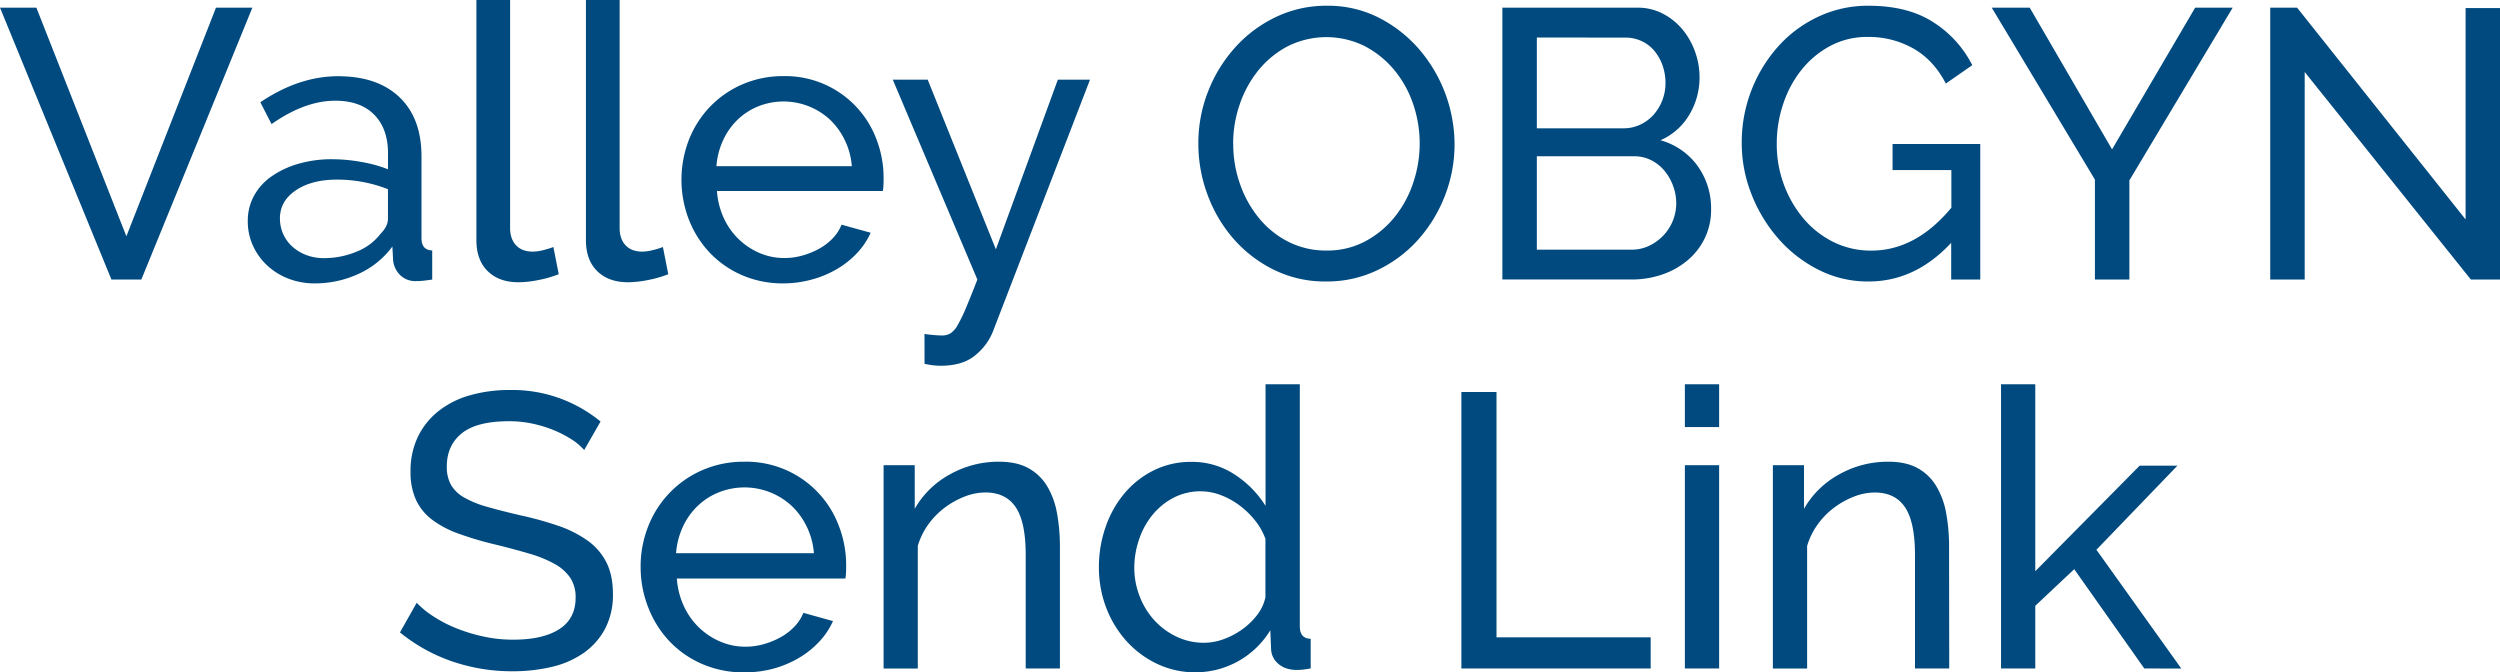 <svg id="Layer_1" data-name="Layer 1" xmlns="http://www.w3.org/2000/svg" viewBox="0 0 1210 325.42"><defs><style>.cls-1{fill:#004a7f;}</style></defs><path class="cls-1" d="M17.61,3.71,61.17,114.37,104.54,3.71h17.61L68.4,135.31H53.94L0,3.71Z"/><path class="cls-1" d="M152.36,137.16a34.93,34.93,0,0,1-12.79-2.31,32,32,0,0,1-10.28-6.4,30.17,30.17,0,0,1-6.86-9.54,28.37,28.37,0,0,1-2.5-12,25.07,25.07,0,0,1,3-12.14,27.66,27.66,0,0,1,8.44-9.36,43.51,43.51,0,0,1,13-6.12,57.6,57.6,0,0,1,16.41-2.22A79.81,79.81,0,0,1,175,78.41a64.48,64.48,0,0,1,12.79,3.52V74.14q0-11.85-6.68-18.63t-18.9-6.76q-14.65,0-30.77,11.31L126,49.49q18.72-12.6,37.63-12.6,19.1,0,29.75,10.19T204,75.81v39.48c0,3.83,1.73,5.8,5.19,5.93v14.09c-1.73.25-3.15.43-4.27.56a34.43,34.43,0,0,1-3.52.18,10.39,10.39,0,0,1-7.69-2.87,11.85,11.85,0,0,1-3.43-7l-.37-6.86a41.7,41.7,0,0,1-16.4,13.25A50.34,50.34,0,0,1,152.36,137.16Zm4.27-12.23a40.55,40.55,0,0,0,16.22-3.24,26.83,26.83,0,0,0,11.4-8.62c2.34-2.35,3.52-4.76,3.52-7.23V91.57a67.19,67.19,0,0,0-24.67-4.64q-12.22,0-19.92,5.19t-7.69,13.53a18.39,18.39,0,0,0,1.57,7.6,18,18,0,0,0,4.45,6.12,21.2,21.2,0,0,0,6.77,4.08,23.34,23.34,0,0,0,8.35,1.48Z"/><path class="cls-1" d="M230.58,0h16.31V110.29q0,5.37,2.88,8.43t8.06,3.06a21.19,21.19,0,0,0,4.82-.65,39.25,39.25,0,0,0,5.19-1.57l2.59,13.16a54.76,54.76,0,0,1-9.64,2.78,50.69,50.69,0,0,1-9.82,1.11q-9.45,0-14.92-5.38t-5.47-15Z"/><path class="cls-1" d="M283.59,0H299.9V110.29q0,5.37,2.88,8.43t8.06,3.06a21.19,21.19,0,0,0,4.82-.65,39.25,39.25,0,0,0,5.19-1.57l2.59,13.16a54.66,54.66,0,0,1-9.63,2.78,50.79,50.79,0,0,1-9.83,1.11q-9.45,0-14.92-5.38t-5.47-15Z"/><path class="cls-1" d="M379.1,137.16a49.26,49.26,0,0,1-20-4,47.54,47.54,0,0,1-15.57-10.84,49.45,49.45,0,0,1-10.1-16,53.54,53.54,0,0,1,0-38.64,48.91,48.91,0,0,1,10.2-16,48.27,48.27,0,0,1,15.66-10.84,49.46,49.46,0,0,1,20-4,47.1,47.1,0,0,1,44.95,30.67,52,52,0,0,1,3.42,18.63c0,1.36,0,2.6-.09,3.71a18.81,18.81,0,0,1-.28,2.59H347a37.57,37.57,0,0,0,3.34,13.16,33.42,33.42,0,0,0,17.33,16.87,30,30,0,0,0,12,2.41,32.06,32.06,0,0,0,8.71-1.2,38.58,38.58,0,0,0,8-3.25,27.65,27.65,0,0,0,6.58-5,20.75,20.75,0,0,0,4.36-6.68l14.08,3.9a35.38,35.38,0,0,1-6.58,9.82,43.38,43.38,0,0,1-9.64,7.69,49.07,49.07,0,0,1-12.14,5.1A52.13,52.13,0,0,1,379.1,137.16Zm33.18-56.72a34.82,34.82,0,0,0-3.43-12.69,34,34,0,0,0-7.23-9.92,33.14,33.14,0,0,0-34.57-6.39A31.41,31.41,0,0,0,357,57.92a32.9,32.9,0,0,0-7,9.92,36.26,36.26,0,0,0-3.25,12.6Z"/><path class="cls-1" d="M447.45,161.63c1.6.25,3.21.43,4.81.56s2.85.18,3.71.18a7.87,7.87,0,0,0,4-1,11.11,11.11,0,0,0,3.52-4,70.46,70.46,0,0,0,4-8.25q2.24-5.28,5.56-13.81L432.1,38.55H449l33,82.12,30-82.12h15.57l-47.1,122.16a28.31,28.31,0,0,1-8.62,11.39q-6,4.92-16.59,4.92a32.7,32.7,0,0,1-3.43-.19,42.94,42.94,0,0,1-4.35-.74Z"/><path class="cls-1" d="M641.88,136.24a56,56,0,0,1-25.3-5.66,62.32,62.32,0,0,1-19.55-15,68.18,68.18,0,0,1-12.61-21.41A70.59,70.59,0,0,1,580,69.51a68.38,68.38,0,0,1,4.7-25.21A69.57,69.57,0,0,1,597.77,23,62.89,62.89,0,0,1,617.51,8.25a56.34,56.34,0,0,1,24.75-5.47,54.18,54.18,0,0,1,25.2,5.84,64.62,64.62,0,0,1,19.47,15.29A71,71,0,0,1,704,69.69a68.38,68.38,0,0,1-4.73,25.21,69.35,69.35,0,0,1-13,21.23,62.42,62.42,0,0,1-19.65,14.64A56.27,56.27,0,0,1,641.88,136.24Zm-45-66.73a58.32,58.32,0,0,0,3.22,19.37,53.62,53.62,0,0,0,9.17,16.59A44.27,44.27,0,0,0,623.53,117a40.16,40.16,0,0,0,18.57,4.26A38.9,38.9,0,0,0,661,116.68a46.18,46.18,0,0,0,14.18-11.86,53,53,0,0,0,8.89-16.59,59.15,59.15,0,0,0-.18-38.09,51.72,51.72,0,0,0-9.27-16.5,46.69,46.69,0,0,0-14.27-11.4,41.81,41.81,0,0,0-37.17.19A45.57,45.57,0,0,0,609,34.11a53.31,53.31,0,0,0-9,16.49,58.26,58.26,0,0,0-3.16,18.91Z"/><path class="cls-1" d="M828.17,101.39a31.37,31.37,0,0,1-3.06,13.9A32.28,32.28,0,0,1,816.77,126a38,38,0,0,1-12.24,6.86,45.07,45.07,0,0,1-14.92,2.41H727.15V3.71h65.43a26.21,26.21,0,0,1,12.42,3,31,31,0,0,1,9.45,7.7,35.53,35.53,0,0,1,6,10.75,36.12,36.12,0,0,1,2.13,12.14,35,35,0,0,1-4.91,18.16,30.13,30.13,0,0,1-14,12.42,33.1,33.1,0,0,1,17.89,12.33A35,35,0,0,1,828.17,101.39ZM743.83,18.16V62.1h41.89a18.65,18.65,0,0,0,8.15-1.77,20.12,20.12,0,0,0,6.4-4.72,23.1,23.1,0,0,0,5.83-15.39,25.6,25.6,0,0,0-1.48-8.71,23.31,23.31,0,0,0-4-7,17.55,17.55,0,0,0-6.12-4.64,18.24,18.24,0,0,0-7.69-1.67ZM811.3,98.43a24.15,24.15,0,0,0-1.58-8.62,24.82,24.82,0,0,0-4.26-7.33,20.12,20.12,0,0,0-6.4-5,18,18,0,0,0-8.15-1.85H743.83v45.22h45.78A19.63,19.63,0,0,0,798.1,119a23.49,23.49,0,0,0,6.86-4.91,22.7,22.7,0,0,0,6.34-15.66Z"/><path class="cls-1" d="M944.38,117.52q-17.42,18.72-40,18.72A52.7,52.7,0,0,1,880,130.49a64.29,64.29,0,0,1-19.37-15.1A72.67,72.67,0,0,1,847.72,94,67.36,67.36,0,0,1,843,69.14a69.78,69.78,0,0,1,17.43-46.43A60.32,60.32,0,0,1,879.88,8.16a56.24,56.24,0,0,1,24.47-5.38q19.08,0,31.41,8a52.8,52.8,0,0,1,18.82,20.76l-12.79,8.9Q935.85,29,926,23.44a44,44,0,0,0-22-5.57,38,38,0,0,0-18.17,4.36A45,45,0,0,0,872,33.72a53,53,0,0,0-8.9,16.5,60.15,60.15,0,0,0-3.15,19.37,56,56,0,0,0,3.52,19.92A54.68,54.68,0,0,0,873.1,106a45,45,0,0,0,14.46,11.22,40.76,40.76,0,0,0,18.16,4.07q21.51,0,38.74-20.76V82.3H916V69.69h42.45v65.62H944.38Z"/><path class="cls-1" d="M982.38,3.71l39.85,68.58,40.23-68.58h18.16l-50,83.59v48h-16.68V86.93L964,3.71Z"/><path class="cls-1" d="M1115.47,34.85V135.31h-16.68V3.71h13l81.56,102.5V3.89H1210V135.31h-14.09Z"/><path class="cls-1" d="M282.75,217.82a28.19,28.19,0,0,0-6-5.09,54.36,54.36,0,0,0-8.48-4.43A60.25,60.25,0,0,0,258,205.1a53.54,53.54,0,0,0-11.59-1.23q-15.65,0-22.9,5.85t-7.25,16a17.77,17.77,0,0,0,2.07,9.05,17,17,0,0,0,6.5,6.12,49,49,0,0,0,11,4.43q6.6,1.89,15.64,4a165.26,165.26,0,0,1,18.76,5.18,54.87,54.87,0,0,1,14.32,7.26,29,29,0,0,1,9,10.55q3.12,6.23,3.11,15.26a35,35,0,0,1-3.77,16.68,33.39,33.39,0,0,1-10.27,11.69,44.29,44.29,0,0,1-15.36,6.78,81,81,0,0,1-19.22,2.17,88.83,88.83,0,0,1-29.3-4.81,81.83,81.83,0,0,1-25.16-14l8.1-14.32a44.83,44.83,0,0,0,7.83,6.41,63.31,63.31,0,0,0,10.93,5.74A80.78,80.78,0,0,0,233.66,308a66.58,66.58,0,0,0,14.79,1.6q14.32,0,22.24-5.09t7.91-15.26a17,17,0,0,0-2.54-9.52,21.72,21.72,0,0,0-7.45-6.69,57.72,57.72,0,0,0-12.15-5q-7.26-2.16-16.49-4.43a162.94,162.94,0,0,1-17.9-5.28,48.39,48.39,0,0,1-12.91-6.78,25.56,25.56,0,0,1-7.82-9.61,31.86,31.86,0,0,1-2.64-13.57,38.22,38.22,0,0,1,3.58-17,35.73,35.73,0,0,1,10-12.44,43.69,43.69,0,0,1,15.26-7.63,69.63,69.63,0,0,1,19.22-2.54,67.26,67.26,0,0,1,43.91,15.26Z"/><path class="cls-1" d="M360.2,325.42a50.15,50.15,0,0,1-20.36-4.05,48,48,0,0,1-15.82-11A50.09,50.09,0,0,1,313.75,294a53,53,0,0,1-3.68-19.69,52.37,52.37,0,0,1,3.68-19.6A49.06,49.06,0,0,1,340,227.52a50.15,50.15,0,0,1,20.36-4.05,47.81,47.81,0,0,1,45.69,31.19,52.59,52.59,0,0,1,3.49,18.94c0,1.38,0,2.64-.09,3.77a20.21,20.21,0,0,1-.29,2.64H327.6A37.88,37.88,0,0,0,331,293.39a34.25,34.25,0,0,0,7.35,10.36,33.74,33.74,0,0,0,10.27,6.78A30.53,30.53,0,0,0,360.76,313a32.28,32.28,0,0,0,8.86-1.22,38.11,38.11,0,0,0,8.1-3.3,28.18,28.18,0,0,0,6.69-5.09,20.71,20.71,0,0,0,4.43-6.78l14.32,4a36,36,0,0,1-6.69,10,43.74,43.74,0,0,1-9.8,7.82,50.64,50.64,0,0,1-12.34,5.19A52.77,52.77,0,0,1,360.2,325.42Zm33.73-57.66a35.47,35.47,0,0,0-3.49-12.91,34.51,34.51,0,0,0-7.35-10.08,33.66,33.66,0,0,0-35.14-6.5,31.84,31.84,0,0,0-10.27,6.59,33.3,33.3,0,0,0-7.16,10.08,37,37,0,0,0-3.3,12.82Z"/><path class="cls-1" d="M513,323.54H496.44v-55q0-15.83-4.8-23T477,238.36a27.94,27.94,0,0,0-10.18,2,40.54,40.54,0,0,0-9.61,5.37,37.32,37.32,0,0,0-7.91,8.1,34.67,34.67,0,0,0-5.09,10.37v59.36H427.66V225.17h15.07v21.1a43.39,43.39,0,0,1,16.87-16.58,48,48,0,0,1,24-6.22q8.47,0,14.13,3.11a24.06,24.06,0,0,1,9.05,8.67,38.56,38.56,0,0,1,4.8,13.1A89.21,89.21,0,0,1,513,264.74Z"/><path class="cls-1" d="M578.79,325.42A43.12,43.12,0,0,1,560,321.28a46.85,46.85,0,0,1-14.89-11.12A51.35,51.35,0,0,1,535.35,294a54.53,54.53,0,0,1-3.48-19.41,58.6,58.6,0,0,1,3.3-19.69,51,51,0,0,1,9.23-16.3,44.14,44.14,0,0,1,14.13-11,40.1,40.1,0,0,1,18-4.05,37.33,37.33,0,0,1,21.2,6.22,48.93,48.93,0,0,1,14.79,15.08V186h16.59V303.18c0,3.9,1.75,5.91,5.27,6v14.33c-1.38.25-2.61.44-3.67.56a24.27,24.27,0,0,1-2.92.19q-5.65,0-9-2.92a9.64,9.64,0,0,1-3.58-7.07l-.38-9.23a42.33,42.33,0,0,1-36,20.35Zm4-14.32a28,28,0,0,0,9.33-1.7,36.41,36.41,0,0,0,9-4.71,34,34,0,0,0,7.35-7.06,21.11,21.11,0,0,0,4-8.58V260.78a31.22,31.22,0,0,0-5.09-8.95,40.47,40.47,0,0,0-7.63-7.35,37.43,37.43,0,0,0-9-4.9,27.25,27.25,0,0,0-9.52-1.79A28.18,28.18,0,0,0,568,240.9a32.58,32.58,0,0,0-10.18,8.3,37.46,37.46,0,0,0-6.5,11.87A42.3,42.3,0,0,0,549,274.73a37.7,37.7,0,0,0,2.64,14,36.57,36.57,0,0,0,7.16,11.59,34.56,34.56,0,0,0,10.64,7.82A30.41,30.41,0,0,0,582.75,311.1Z"/><path class="cls-1" d="M707.31,323.54V189.74h17V308.46h74.62v15.08Z"/><path class="cls-1" d="M815.48,206.7V186h16.58V206.7Zm0,116.84V225.17h16.58v98.37Z"/><path class="cls-1" d="M943.43,323.54H926.85v-55q0-15.83-4.81-23t-14.6-7.16a27.94,27.94,0,0,0-10.18,2,40.54,40.54,0,0,0-9.61,5.37,37.32,37.32,0,0,0-7.91,8.1,34.67,34.67,0,0,0-5.09,10.37v59.36H858.07V225.17h15.07v21.1A43.33,43.33,0,0,1,890,229.69a48,48,0,0,1,24-6.22q8.48,0,14.13,3.11a24,24,0,0,1,9,8.67,38.57,38.57,0,0,1,4.81,13.1,89.21,89.21,0,0,1,1.41,16.39Z"/><path class="cls-1" d="M1037.84,323.54l-33.92-48.06L985.08,293.2v30.34H968.5V186h16.58v90.46l50.5-51.07h18.28l-39.2,40.7,41.09,57.48Z"/></svg>